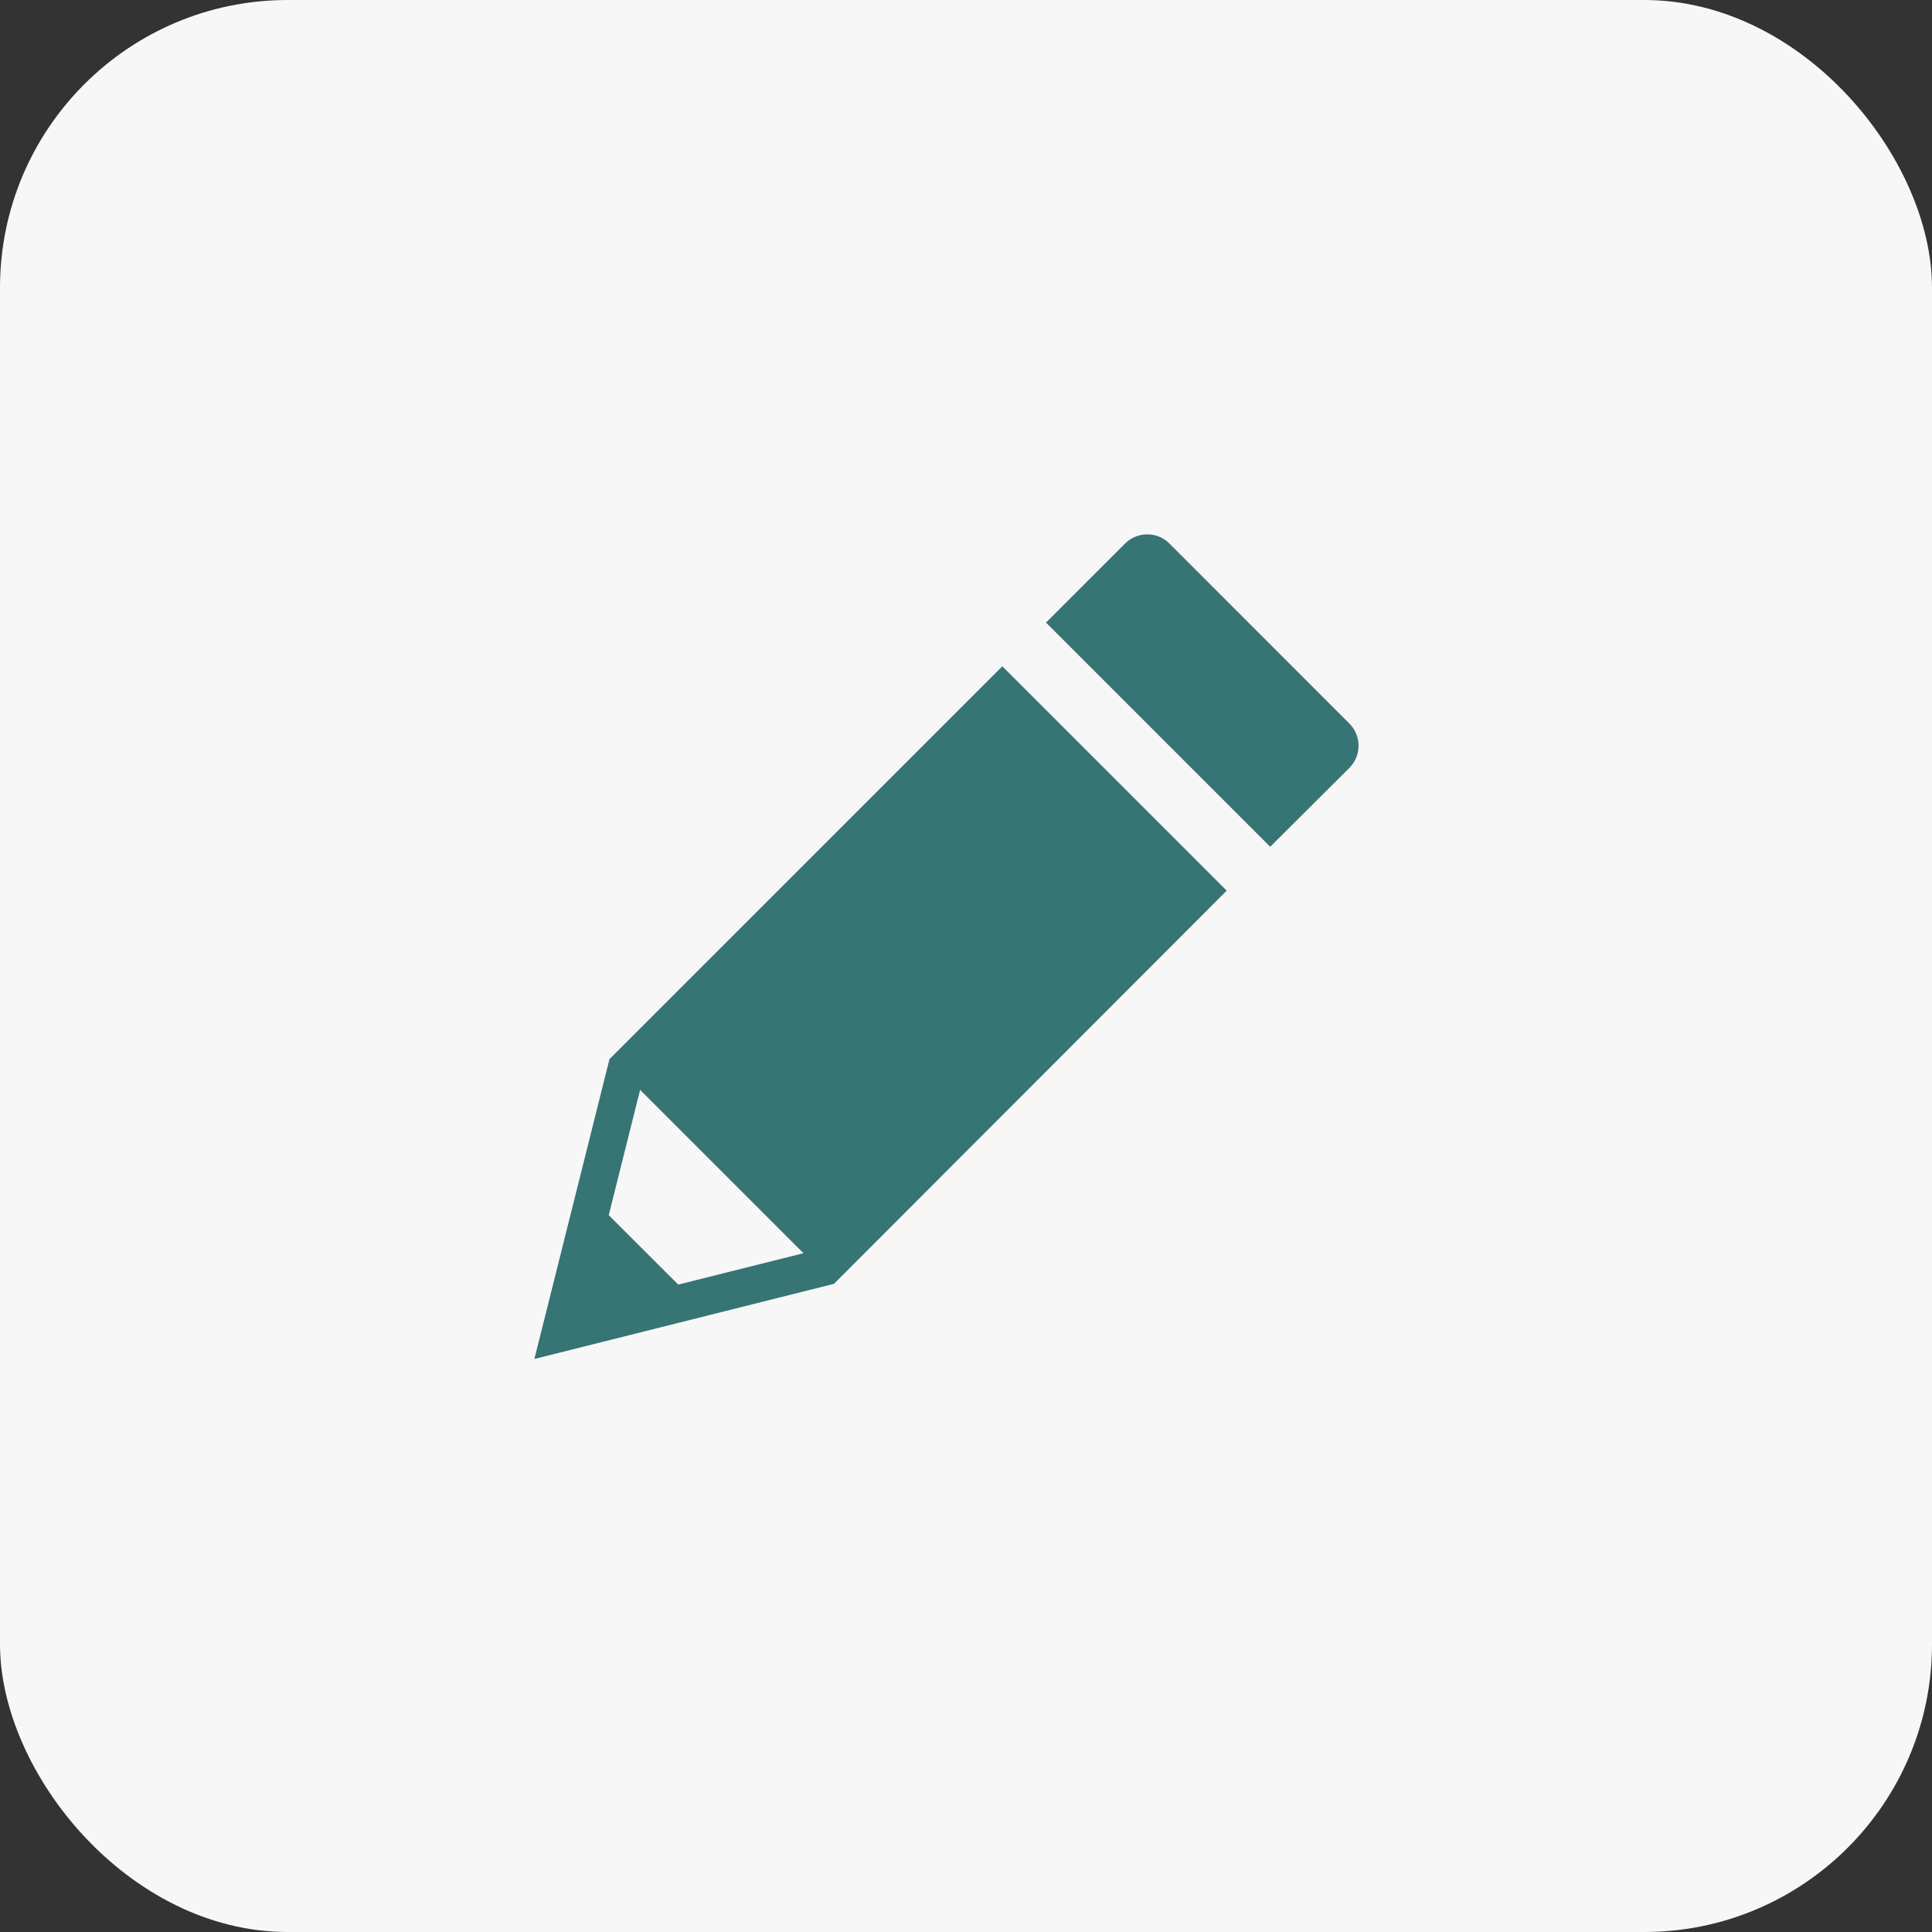 <svg xmlns="http://www.w3.org/2000/svg" xmlns:xlink="http://www.w3.org/1999/xlink" width="47" height="47" viewBox="0 0 47 47">
  <rect x="0" y="0" width="47" height="47" fill="#333333" stroke="none"/>
  <defs>
    <clipPath id="clip-path">
      <rect id="Rectangle_844" data-name="Rectangle 844" width="20.049" height="20.06" fill="#377474"/>
    </clipPath>
  </defs>
  <g id="Group_3181" data-name="Group 3181" transform="translate(-9 -9)">
    <rect id="Rectangle_842" data-name="Rectangle 842" width="47" height="47" rx="7" transform="translate(9 9)" fill="#f7f7f7"/>
    <g id="Group_2657" data-name="Group 2657" transform="translate(22 22)" clip-path="url(#clip-path)">
      <path id="Path_10305" data-name="Path 10305" d="M11.384,3.209,1.827,12.765,0,20.06l7.288-1.828,9.554-9.565ZM3.5,18.25,1.809,16.561l.763-3.048,3.974,3.974ZM19.826,5.681,17.9,7.6,12.446,2.146,14.369.224a.765.765,0,0,1,1.082,0L19.825,4.6a.765.765,0,0,1,0,1.082" transform="translate(0 0)" fill="#377474"/>
    </g>
  </g>
</svg>
